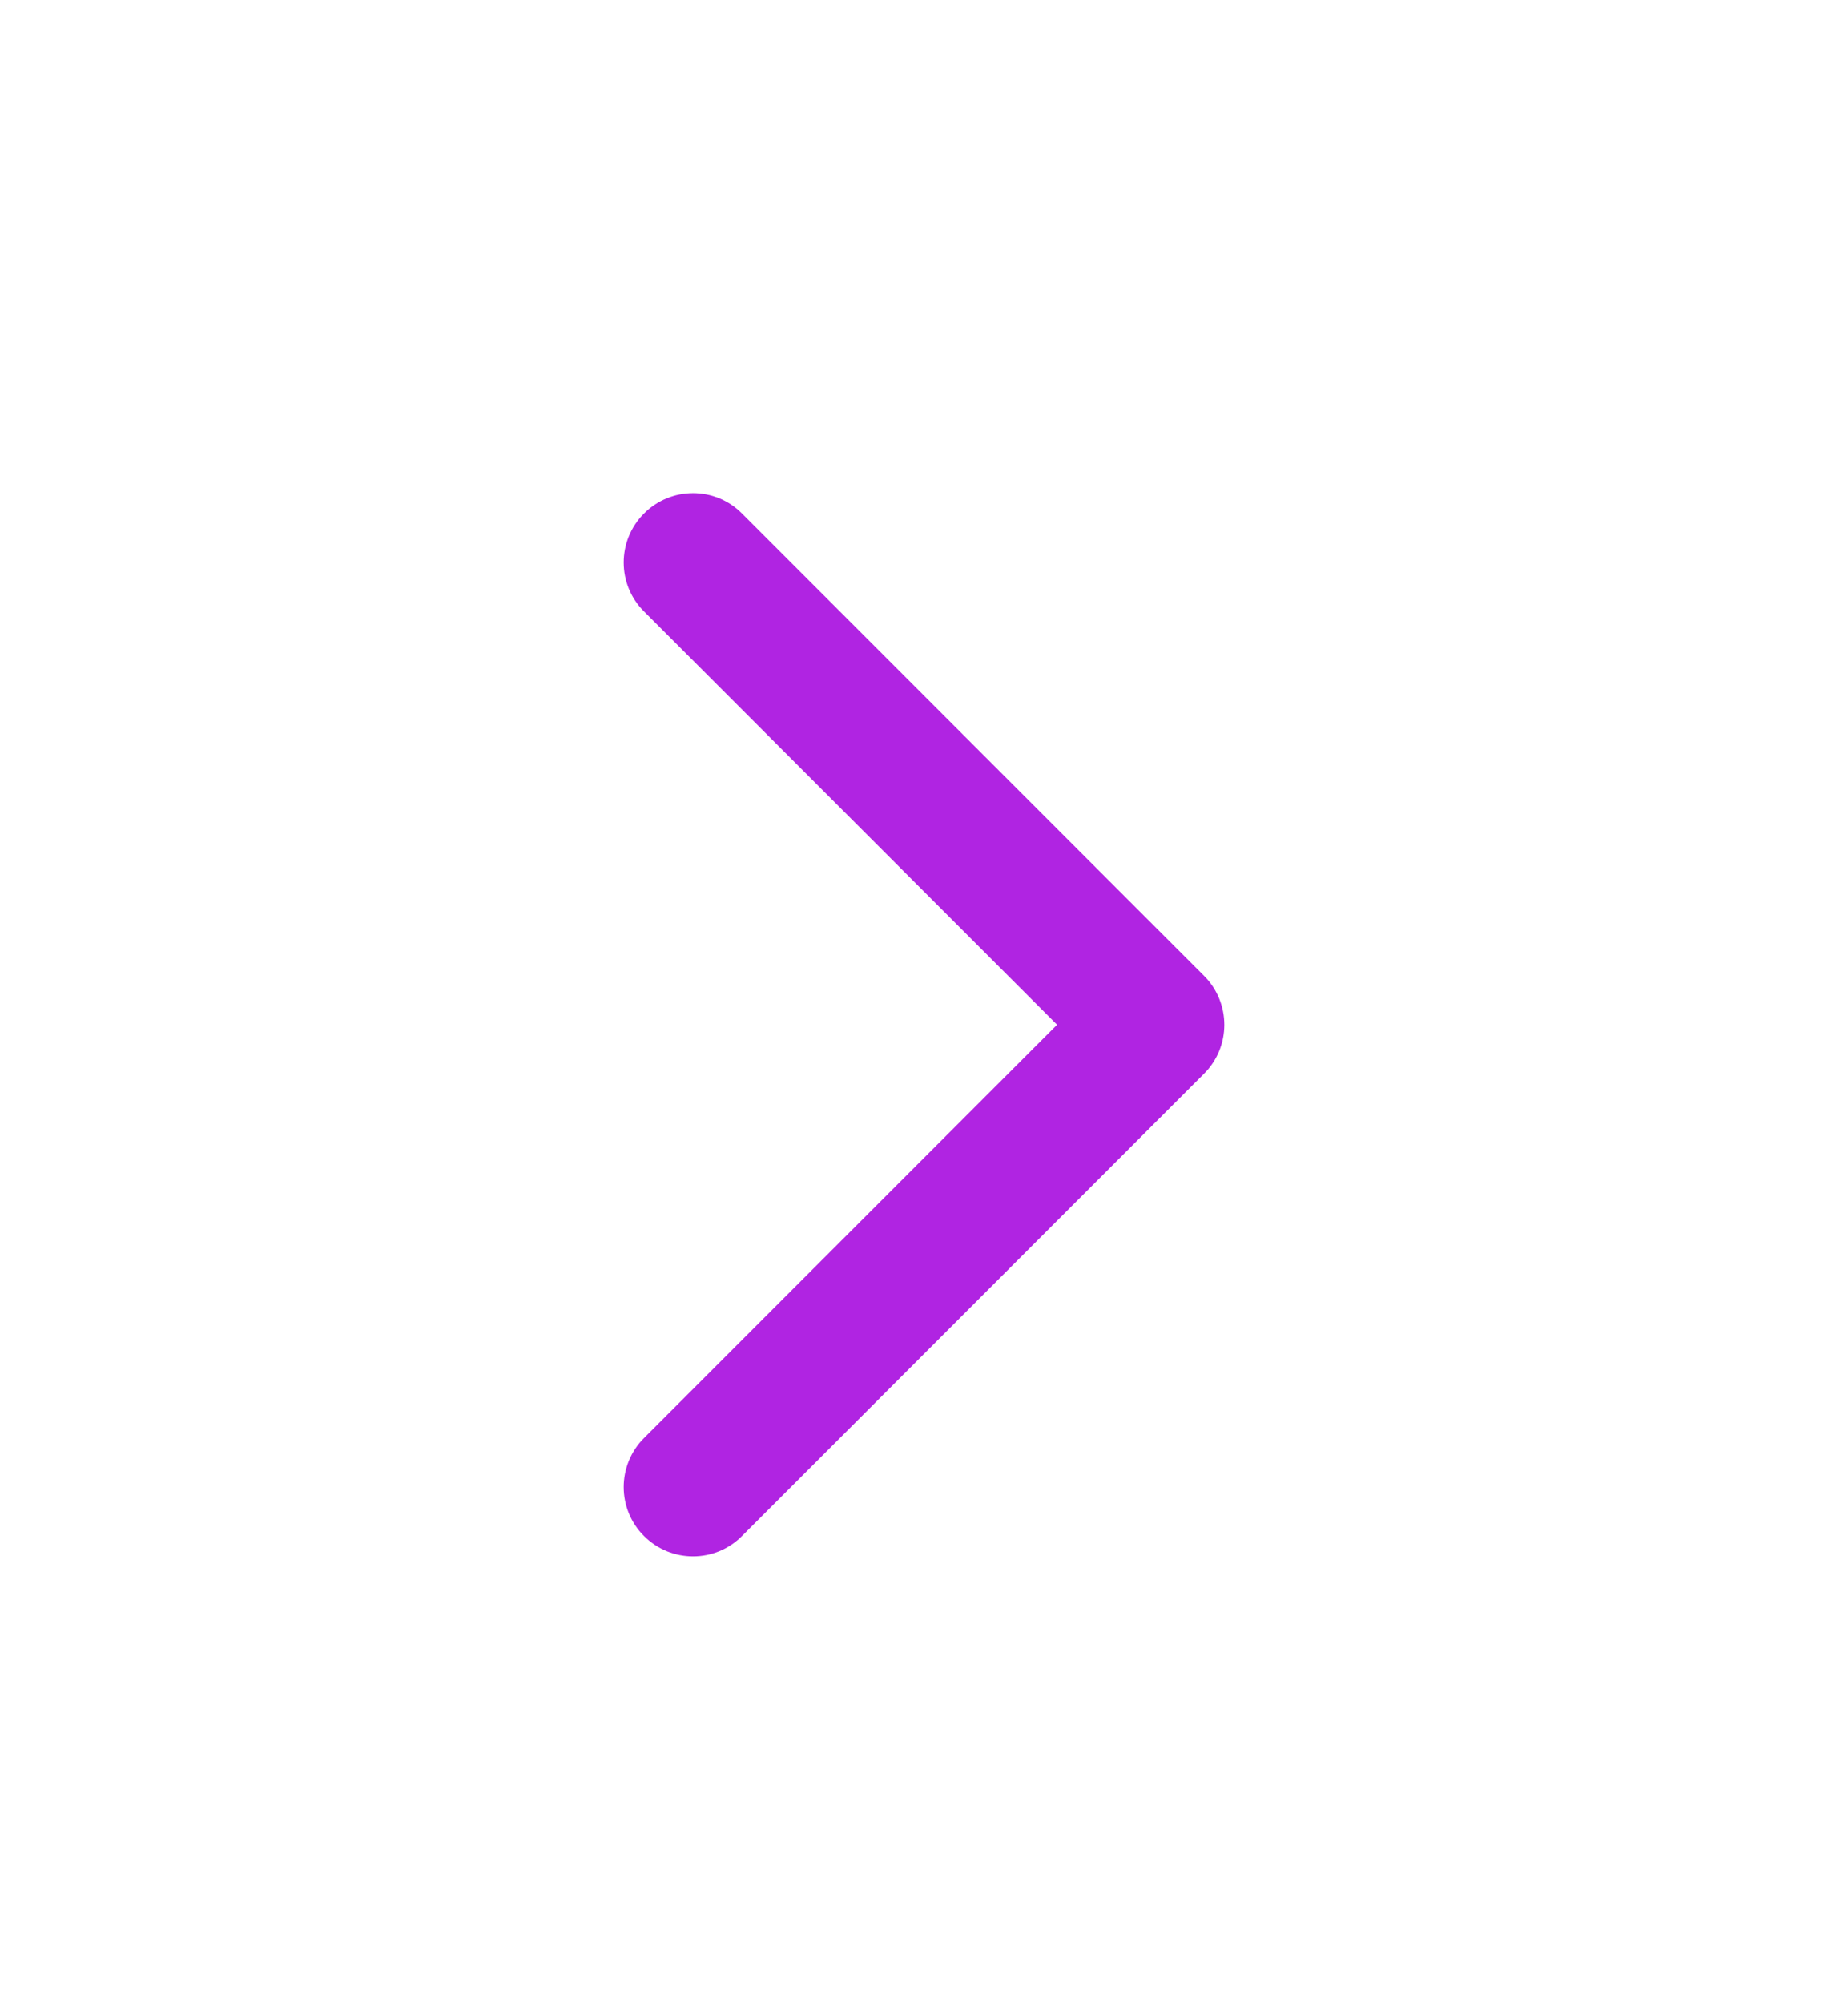 <svg width="12" height="13" viewBox="0 0 12 13" fill="none" xmlns="http://www.w3.org/2000/svg">
<path fill-rule="evenodd" clip-rule="evenodd" d="M4.182 9.968C4.006 9.793 4.006 9.508 4.182 9.332L6.864 6.65L4.182 3.968C4.006 3.793 4.006 3.508 4.182 3.332C4.358 3.156 4.643 3.156 4.818 3.332L7.818 6.332C7.994 6.508 7.994 6.793 7.818 6.968L4.818 9.968C4.643 10.144 4.358 10.144 4.182 9.968Z" fill="#B024E2"/>
</svg>
